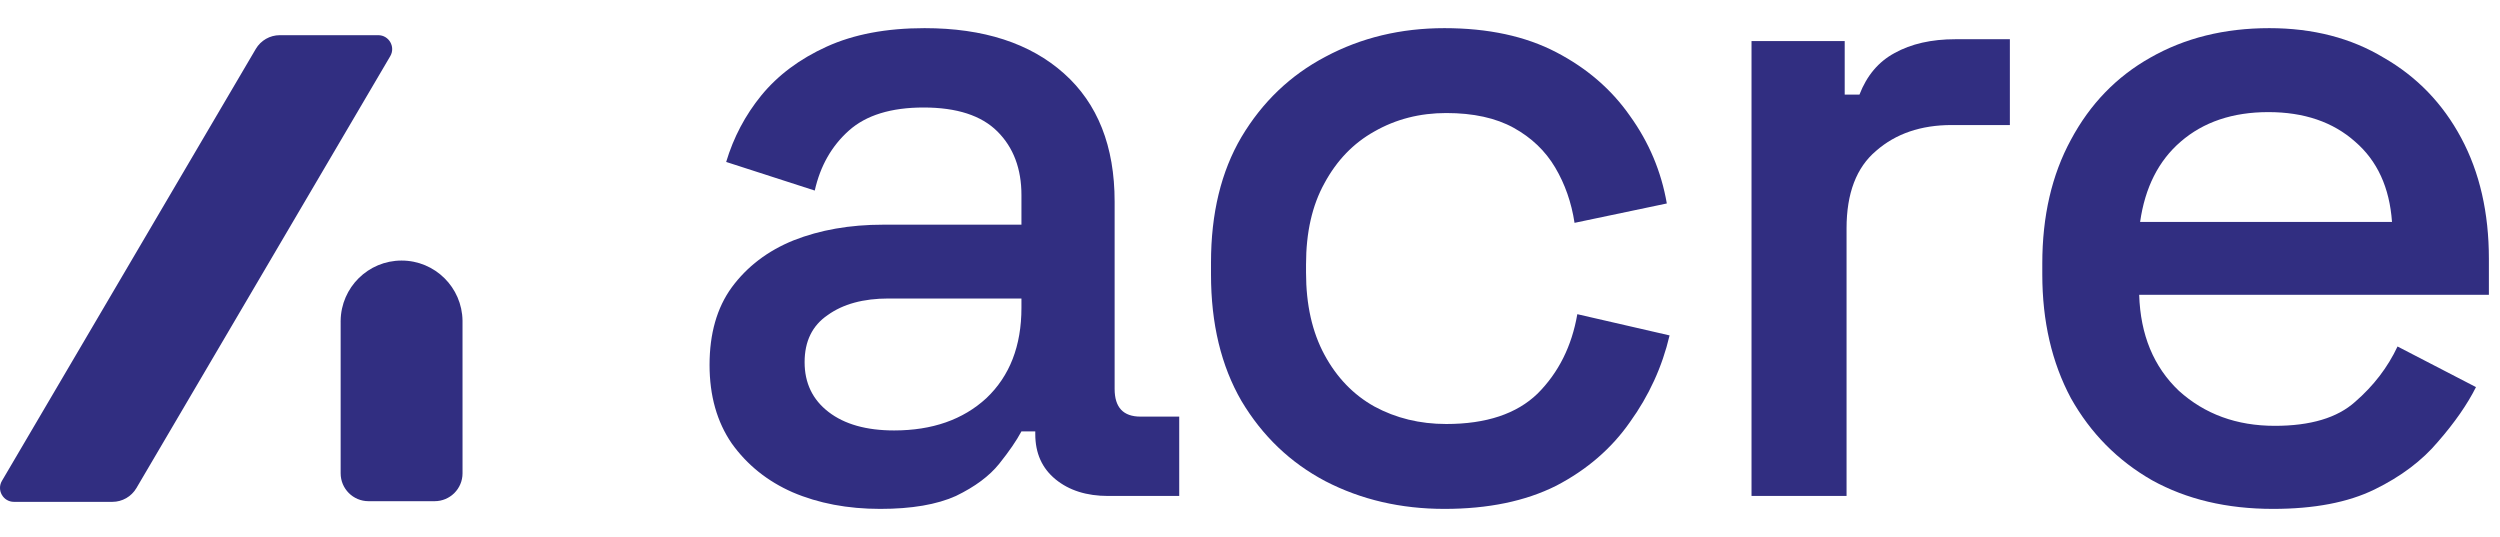 <svg width="135" height="29" viewBox="0 0 135 29" fill="none" xmlns="http://www.w3.org/2000/svg">
<g clip-path="url(#clip0_1559_1507)">
<path d="M21.073 3.034C21.368 2.532 21.006 1.9 20.424 1.9H15.111C14.577 1.9 14.084 2.182 13.813 2.642L0.105 25.966C-0.19 26.468 0.172 27.1 0.754 27.1H6.067C6.601 27.1 7.094 26.818 7.365 26.358L21.073 3.034Z" fill="#312E81"/>
<path fill-rule="evenodd" clip-rule="evenodd" d="M18.395 17.404C18.394 17.39 18.394 17.375 18.394 17.361C18.394 17.348 18.394 17.334 18.395 17.32C18.417 15.521 19.882 14.07 21.685 14.07C23.489 14.07 24.954 15.521 24.976 17.319L24.977 25.559C24.977 26.39 24.303 27.064 23.472 27.064H19.899C19.068 27.064 18.395 26.391 18.395 25.559V17.404Z" fill="#312E81"/>
<path d="M47.534 27.48C45.774 27.48 44.196 27.181 42.801 26.583C41.439 25.985 40.343 25.105 39.512 23.942C38.715 22.779 38.316 21.368 38.316 19.707C38.316 18.013 38.715 16.618 39.512 15.521C40.343 14.392 41.456 13.545 42.851 12.98C44.279 12.416 45.89 12.133 47.684 12.133H55.158V10.539C55.158 9.11 54.726 7.964 53.862 7.101C52.999 6.237 51.67 5.805 49.876 5.805C48.116 5.805 46.77 6.221 45.84 7.051C44.91 7.881 44.295 8.961 43.997 10.29L39.213 8.745C39.612 7.416 40.243 6.221 41.107 5.158C42.004 4.061 43.183 3.181 44.644 2.517C46.106 1.852 47.867 1.52 49.926 1.52C53.115 1.52 55.623 2.334 57.45 3.962C59.277 5.589 60.19 7.898 60.19 10.888V21.002C60.19 21.999 60.655 22.497 61.585 22.497H63.678V26.782H59.841C58.679 26.782 57.732 26.483 57.001 25.885C56.27 25.287 55.905 24.474 55.905 23.444V23.294H55.158C54.892 23.793 54.493 24.374 53.962 25.038C53.43 25.703 52.65 26.284 51.62 26.782C50.59 27.247 49.228 27.48 47.534 27.48ZM48.282 23.244C50.341 23.244 52.002 22.663 53.264 21.501C54.527 20.305 55.158 18.677 55.158 16.618V16.119H47.983C46.621 16.119 45.525 16.418 44.694 17.016C43.864 17.581 43.449 18.428 43.449 19.557C43.449 20.687 43.88 21.584 44.744 22.248C45.608 22.912 46.787 23.244 48.282 23.244Z" fill="#312E81"/>
<path d="M78 27.48C75.641 27.48 73.499 26.982 71.572 25.985C69.679 24.988 68.167 23.543 67.038 21.65C65.942 19.757 65.394 17.481 65.394 14.824V14.176C65.394 11.519 65.942 9.26 67.038 7.4C68.167 5.506 69.679 4.061 71.572 3.065C73.499 2.035 75.641 1.52 78 1.52C80.358 1.52 82.368 1.952 84.028 2.816C85.689 3.679 87.018 4.825 88.015 6.254C89.044 7.682 89.709 9.26 90.008 10.987L85.025 12.034C84.859 10.937 84.51 9.941 83.979 9.044C83.447 8.147 82.7 7.433 81.737 6.901C80.773 6.37 79.561 6.104 78.099 6.104C76.671 6.104 75.375 6.436 74.213 7.101C73.083 7.732 72.186 8.662 71.522 9.891C70.858 11.087 70.526 12.549 70.526 14.276V14.724C70.526 16.452 70.858 17.93 71.522 19.159C72.186 20.388 73.083 21.318 74.213 21.949C75.375 22.58 76.671 22.896 78.099 22.896C80.258 22.896 81.903 22.348 83.032 21.252C84.161 20.122 84.876 18.694 85.175 16.966L90.157 18.112C89.759 19.807 89.044 21.368 88.015 22.796C87.018 24.224 85.689 25.37 84.028 26.234C82.368 27.065 80.358 27.48 78 27.48Z" fill="#312E81"/>
<path d="M94.582 26.782V2.218H99.614V5.108H100.411C100.81 4.078 101.441 3.331 102.305 2.866C103.201 2.367 104.298 2.118 105.593 2.118H108.533V6.752H105.394C103.733 6.752 102.371 7.217 101.308 8.147C100.245 9.044 99.714 10.439 99.714 12.332V26.782H94.582Z" fill="#312E81"/>
<path d="M122.741 27.48C120.249 27.48 118.074 26.965 116.213 25.935C114.353 24.872 112.892 23.394 111.829 21.501C110.799 19.574 110.284 17.348 110.284 14.824V14.226C110.284 11.668 110.799 9.443 111.829 7.549C112.859 5.623 114.287 4.144 116.114 3.115C117.974 2.052 120.117 1.52 122.541 1.52C124.9 1.52 126.959 2.052 128.72 3.115C130.514 4.144 131.909 5.589 132.905 7.45C133.902 9.31 134.4 11.486 134.4 13.977V15.92H115.516C115.582 18.079 116.296 19.807 117.658 21.102C119.054 22.364 120.781 22.995 122.84 22.995C124.767 22.995 126.212 22.564 127.175 21.7C128.172 20.836 128.936 19.84 129.467 18.71L133.703 20.903C133.237 21.833 132.557 22.813 131.66 23.843C130.796 24.872 129.65 25.736 128.222 26.433C126.793 27.131 124.966 27.48 122.741 27.48ZM115.566 11.984H129.168C129.036 10.124 128.371 8.679 127.175 7.649C125.979 6.586 124.418 6.054 122.492 6.054C120.565 6.054 118.987 6.586 117.758 7.649C116.562 8.679 115.831 10.124 115.566 11.984Z" fill="#312E81"/>
</g>
<defs>
<clipPath id="clip0_1559_1507">
<rect width="134.4" height="28" fill="white" transform="translate(0 0.5)"/>
</clipPath>
</defs>
</svg>
